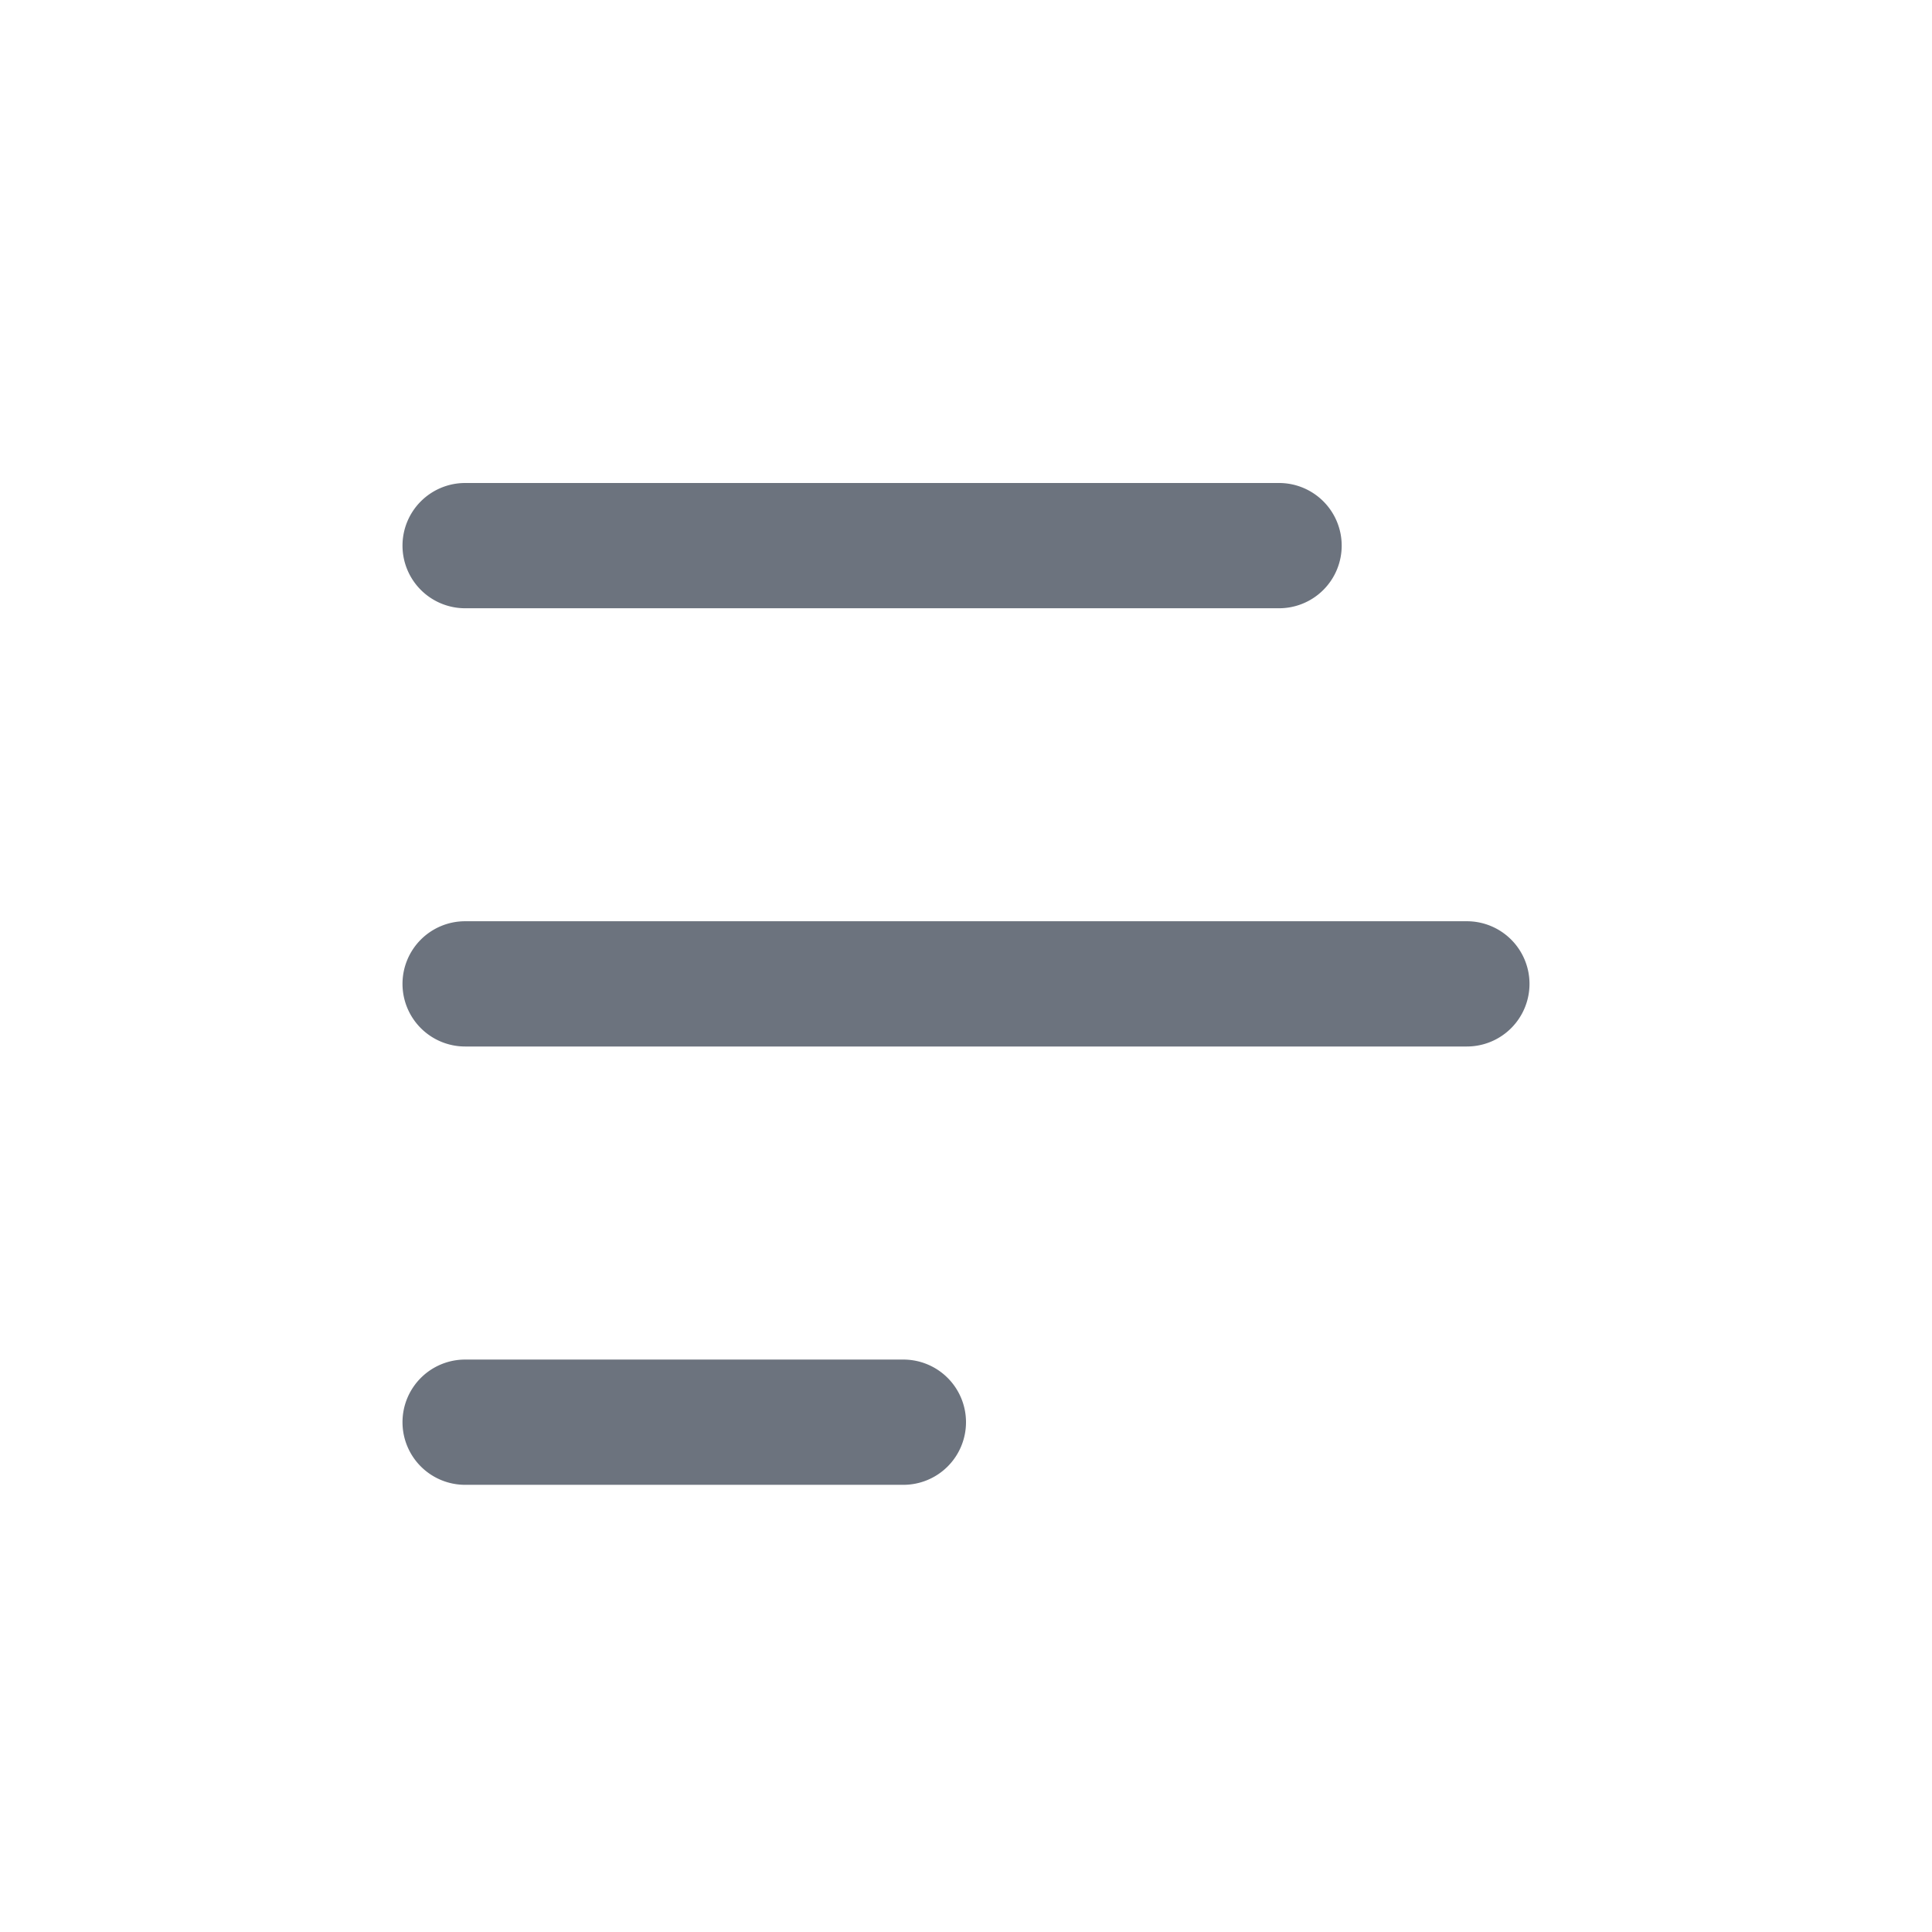 <svg id="ic_menu_gray" xmlns="http://www.w3.org/2000/svg" width="24" height="24" viewBox="0 0 24 24">
  <path id="Path_921" data-name="Path 921" d="M0,0H24V24H0Z" fill="#fff" opacity="0"/>
  <g id="Group_835" data-name="Group 835" transform="translate(-49 -177)">
    <path id="사각형_859" data-name="사각형 859" d="M3.778,4H13.889a.778.778,0,0,1,.778.778h0a.778.778,0,0,1-.778.778H3.778A.778.778,0,0,1,3,4.778H3A.778.778,0,0,1,3.778,4Z" transform="translate(51 179)" fill="#565e6b" opacity="0.87" style="isolation: isolate"/>
    <path id="사각형_861" data-name="사각형 861" d="M3.778,18H9.222a.778.778,0,0,1,.778.778h0a.778.778,0,0,1-.778.778H3.778A.778.778,0,0,1,3,18.778H3A.778.778,0,0,1,3.778,18Z" transform="translate(51 175.889)" fill="#565e6b" opacity="0.87" style="isolation: isolate"/>
    <path id="사각형_860" data-name="사각형 860" d="M3.778,11H16.222a.778.778,0,0,1,.778.778h0a.778.778,0,0,1-.778.778H3.778A.778.778,0,0,1,3,11.778H3A.778.778,0,0,1,3.778,11Z" transform="translate(51 177.444)" fill="#565e6b" opacity="0.87" style="isolation: isolate"/>
  </g>
</svg>
